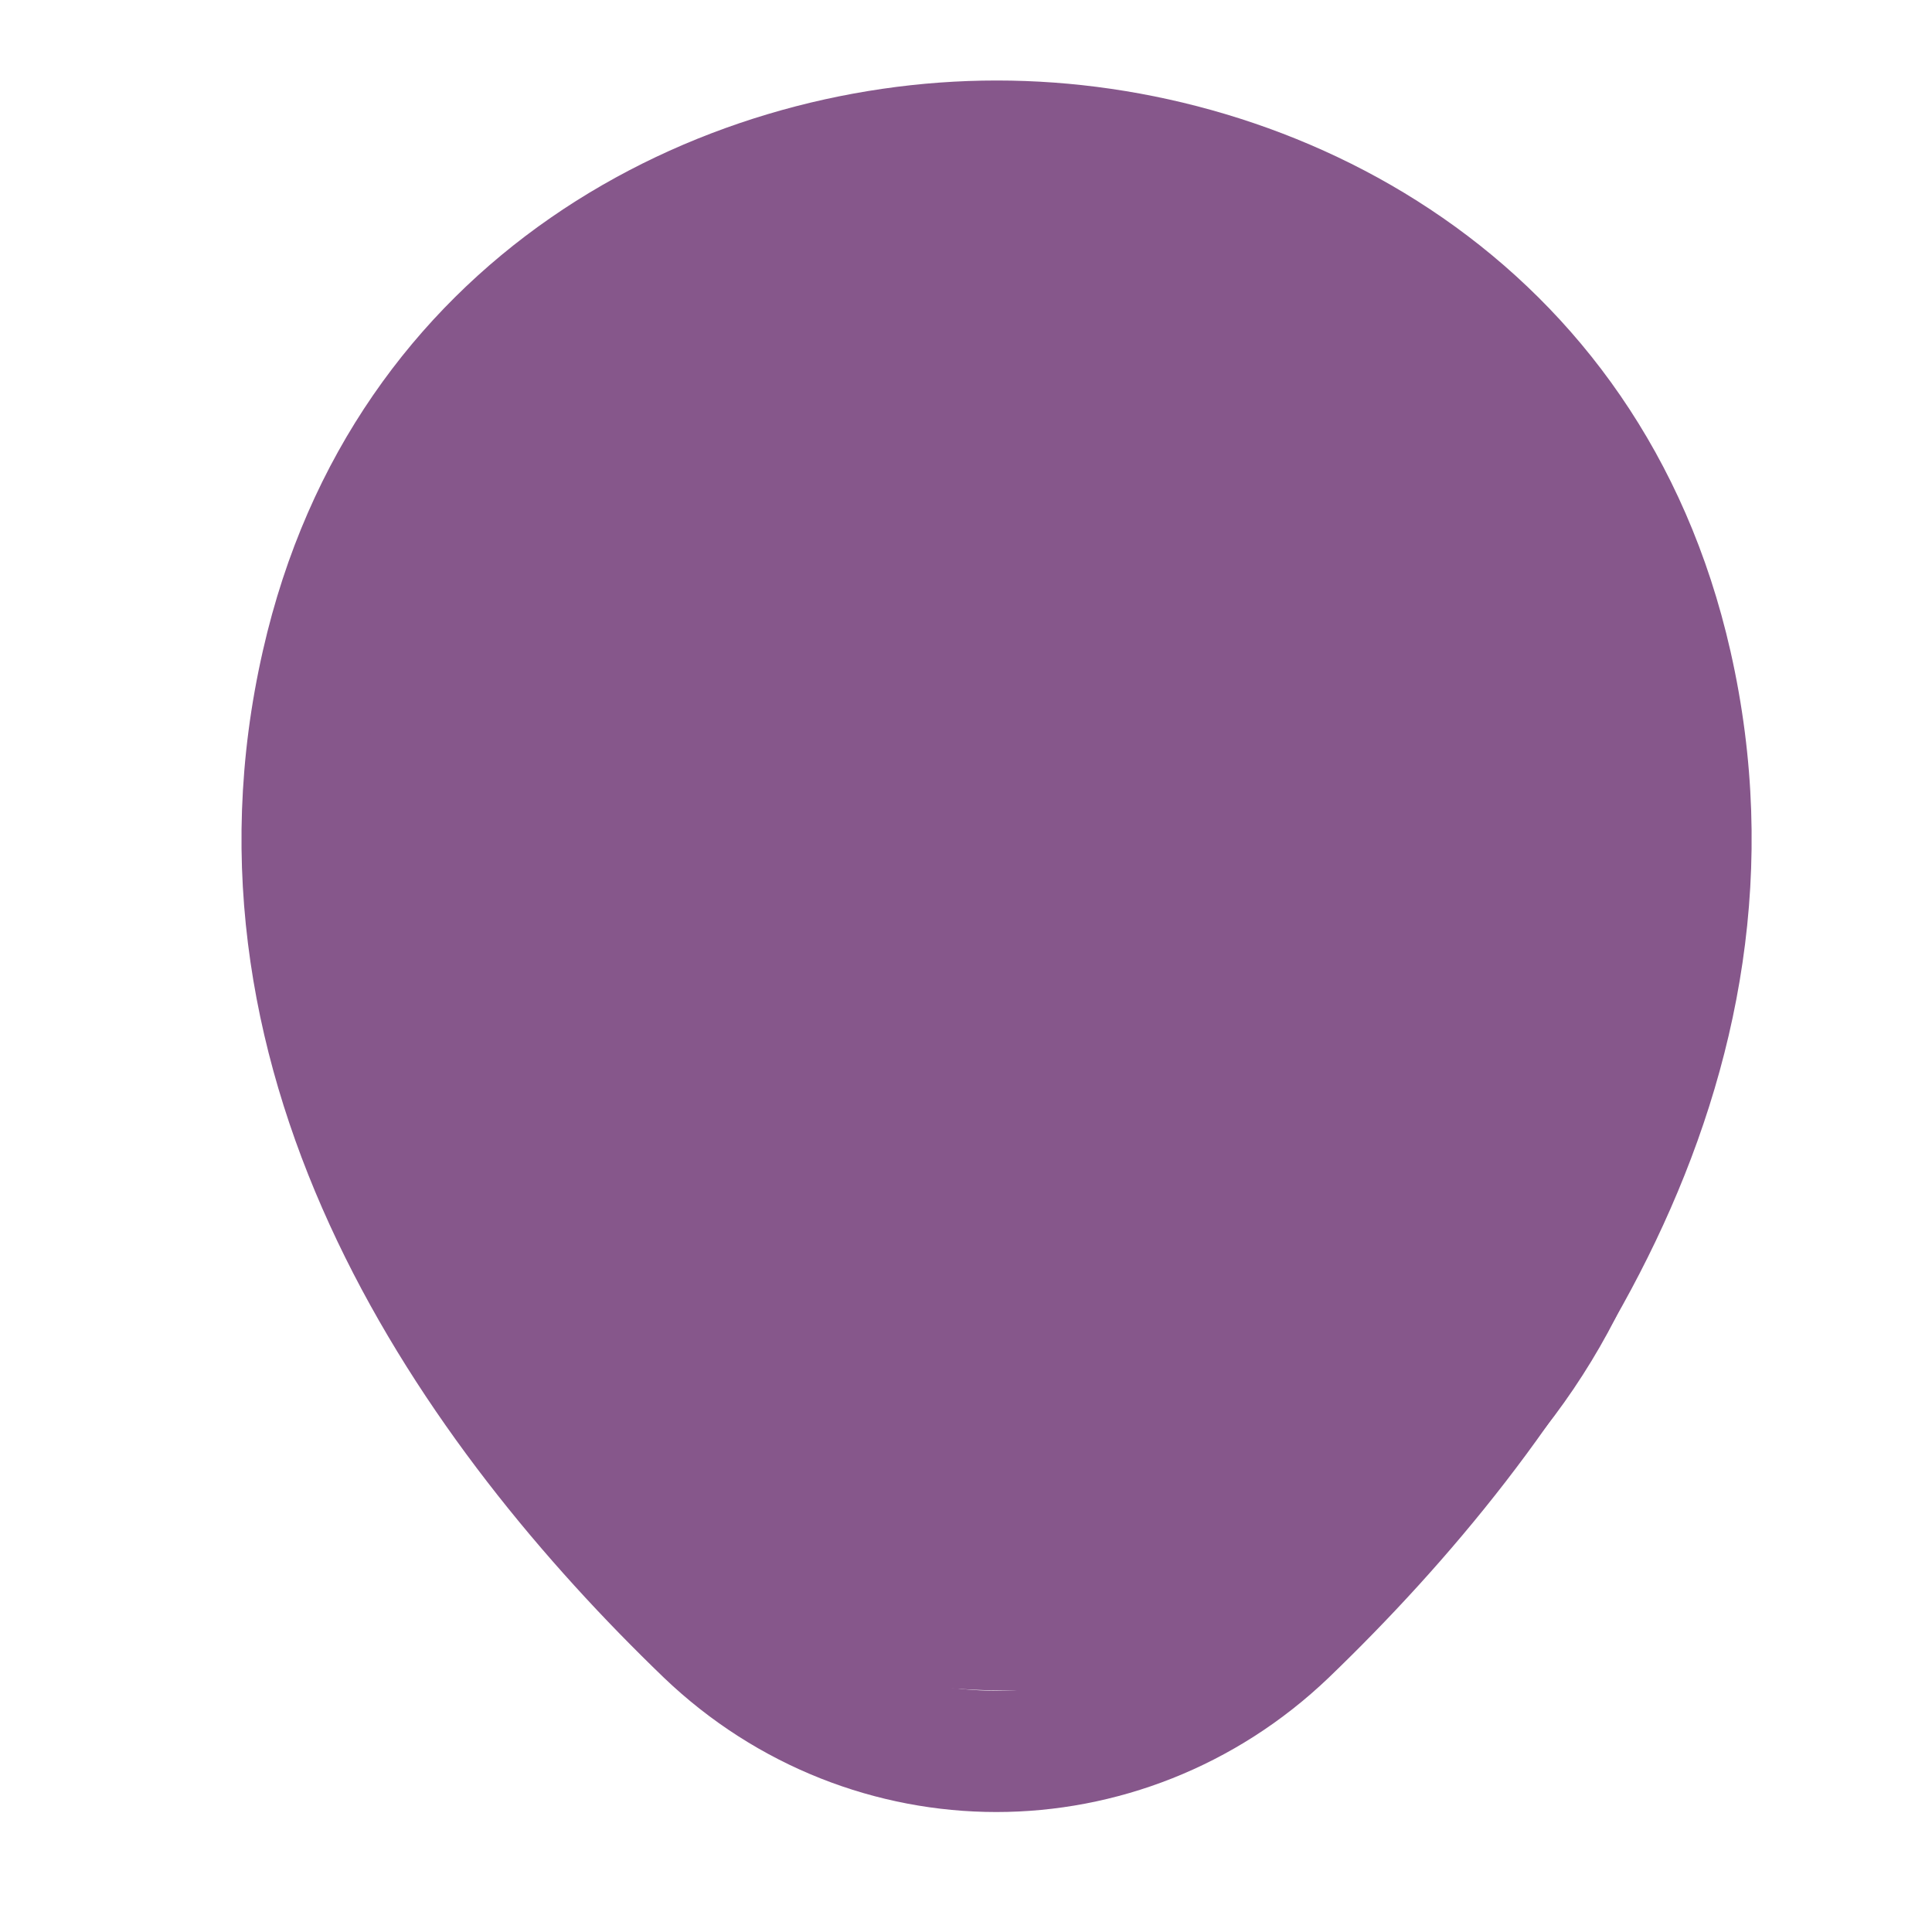 <svg width="30" height="30" viewBox="0 0 30 30" fill="none" xmlns="http://www.w3.org/2000/svg">
<path d="M5 13.125C5 7.257 9.757 2.5 15.625 2.5V2.5C21.493 2.5 26.25 7.257 26.25 13.125V15.625C26.25 21.493 21.493 26.25 15.625 26.25V26.25C9.757 26.25 5 21.493 5 15.625V13.125Z" fill="#86578B"/>
<path d="M15.471 28.137C13.621 28.137 11.758 27.438 10.308 26.05C6.621 22.5 2.546 16.837 4.083 10.1C5.471 3.987 10.808 1.25 15.471 1.25C15.471 1.25 15.471 1.25 15.483 1.25C20.146 1.25 25.483 3.987 26.871 10.113C28.396 16.85 24.321 22.5 20.633 26.05C19.183 27.438 17.321 28.137 15.471 28.137ZM15.471 3.125C11.833 3.125 7.158 5.062 5.921 10.512C4.571 16.4 8.271 21.475 11.621 24.688C13.783 26.775 17.171 26.775 19.333 24.688C22.671 21.475 26.371 16.4 25.046 10.512C23.796 5.062 19.108 3.125 15.471 3.125Z" fill="#86578B"/>
</svg>

